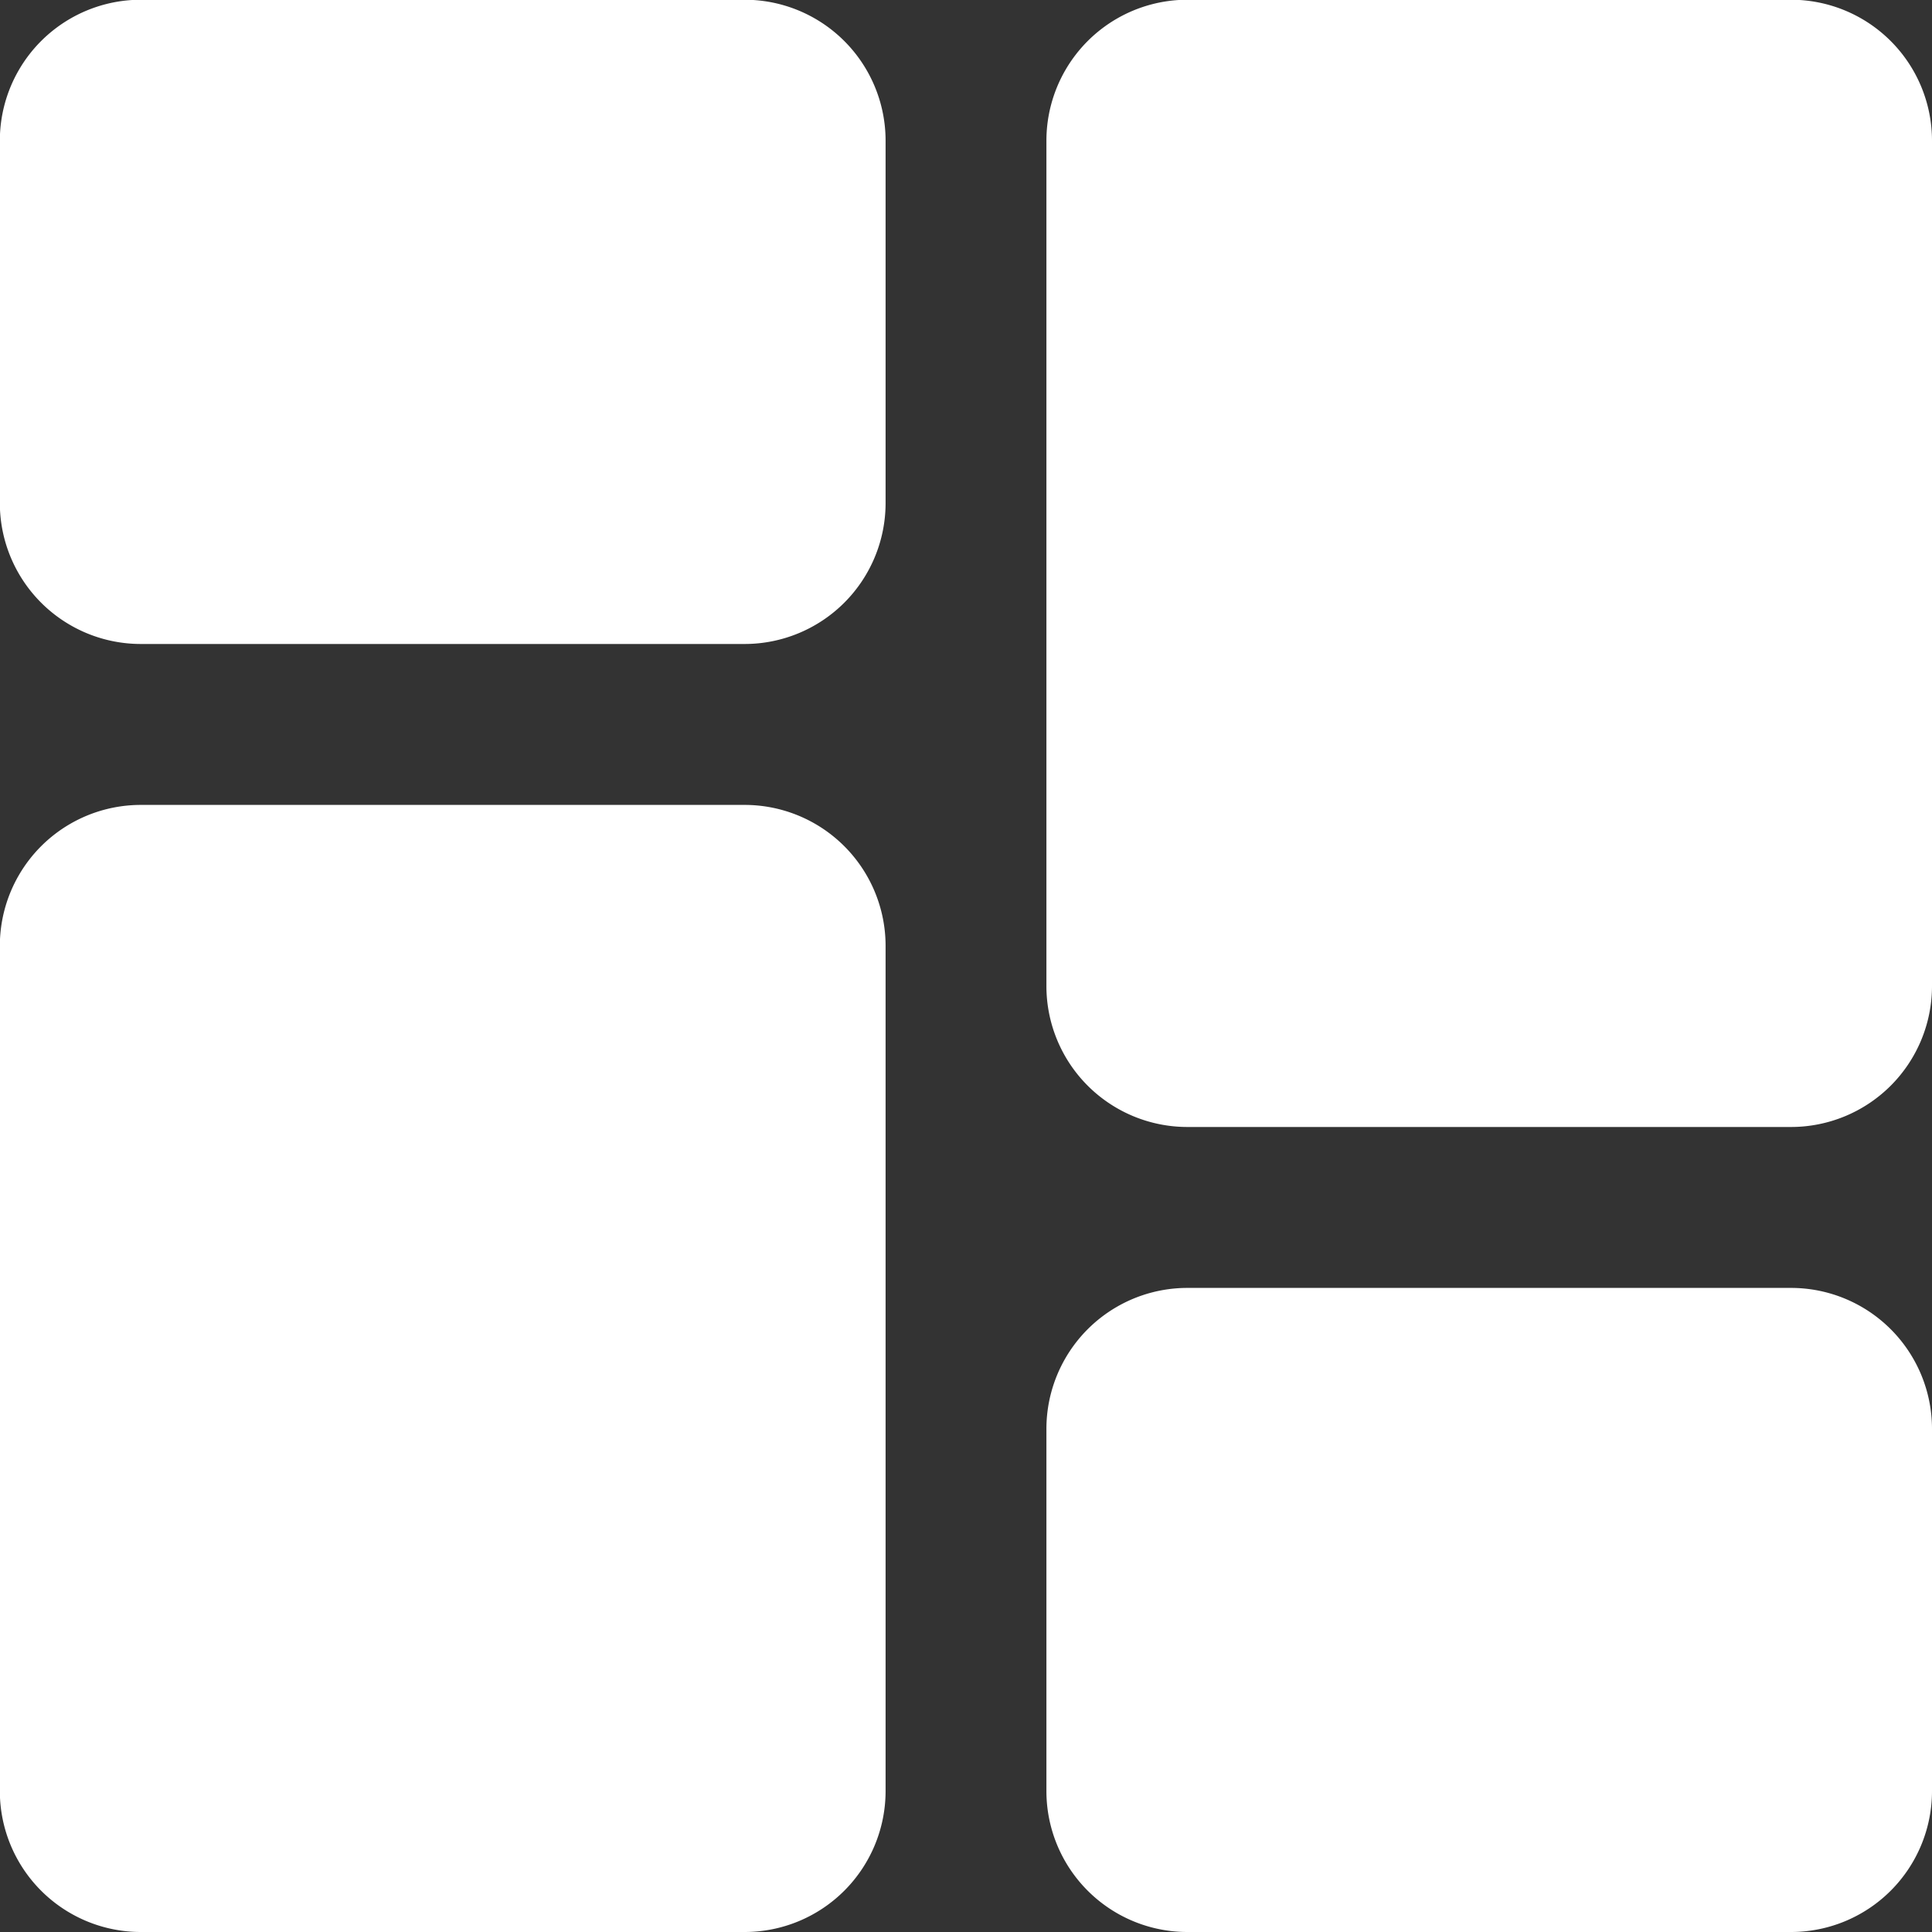 <svg xmlns="http://www.w3.org/2000/svg" width="37" height="37" viewBox="0 0 37 37"><rect x="0" y="0" width="37" height="37" fill="#333333" stroke="none"/><defs><style>.a{fill:#fff;}</style></defs><g transform="translate(37 37) rotate(180)"><path class="a" d="M14.26,0H2.7A2.7,2.7,0,0,0,0,2.7V9.635a2.7,2.7,0,0,0,2.7,2.7H14.26a2.7,2.7,0,0,0,2.7-2.7V2.7A2.7,2.7,0,0,0,14.26,0Zm0,0" transform="translate(0 0)"/><path class="a" d="M14.26,213.332H2.7a2.7,2.7,0,0,0-2.7,2.7v16.188a2.7,2.7,0,0,0,2.7,2.7H14.26a2.7,2.7,0,0,0,2.7-2.7V216.03A2.7,2.7,0,0,0,14.26,213.332Zm0,0" transform="translate(0 -197.915)"/><path class="a" d="M291.593,341.332H280.03a2.7,2.7,0,0,0-2.7,2.7v6.938a2.7,2.7,0,0,0,2.7,2.7h11.563a2.7,2.7,0,0,0,2.7-2.7V344.03A2.7,2.7,0,0,0,291.593,341.332Zm0,0" transform="translate(-257.29 -316.665)"/><path class="a" d="M291.593,0H280.03a2.7,2.7,0,0,0-2.7,2.7V18.885a2.7,2.7,0,0,0,2.7,2.7h11.563a2.7,2.7,0,0,0,2.7-2.7V2.7A2.7,2.7,0,0,0,291.593,0Zm0,0" transform="translate(-257.29 0)"/></g></svg>